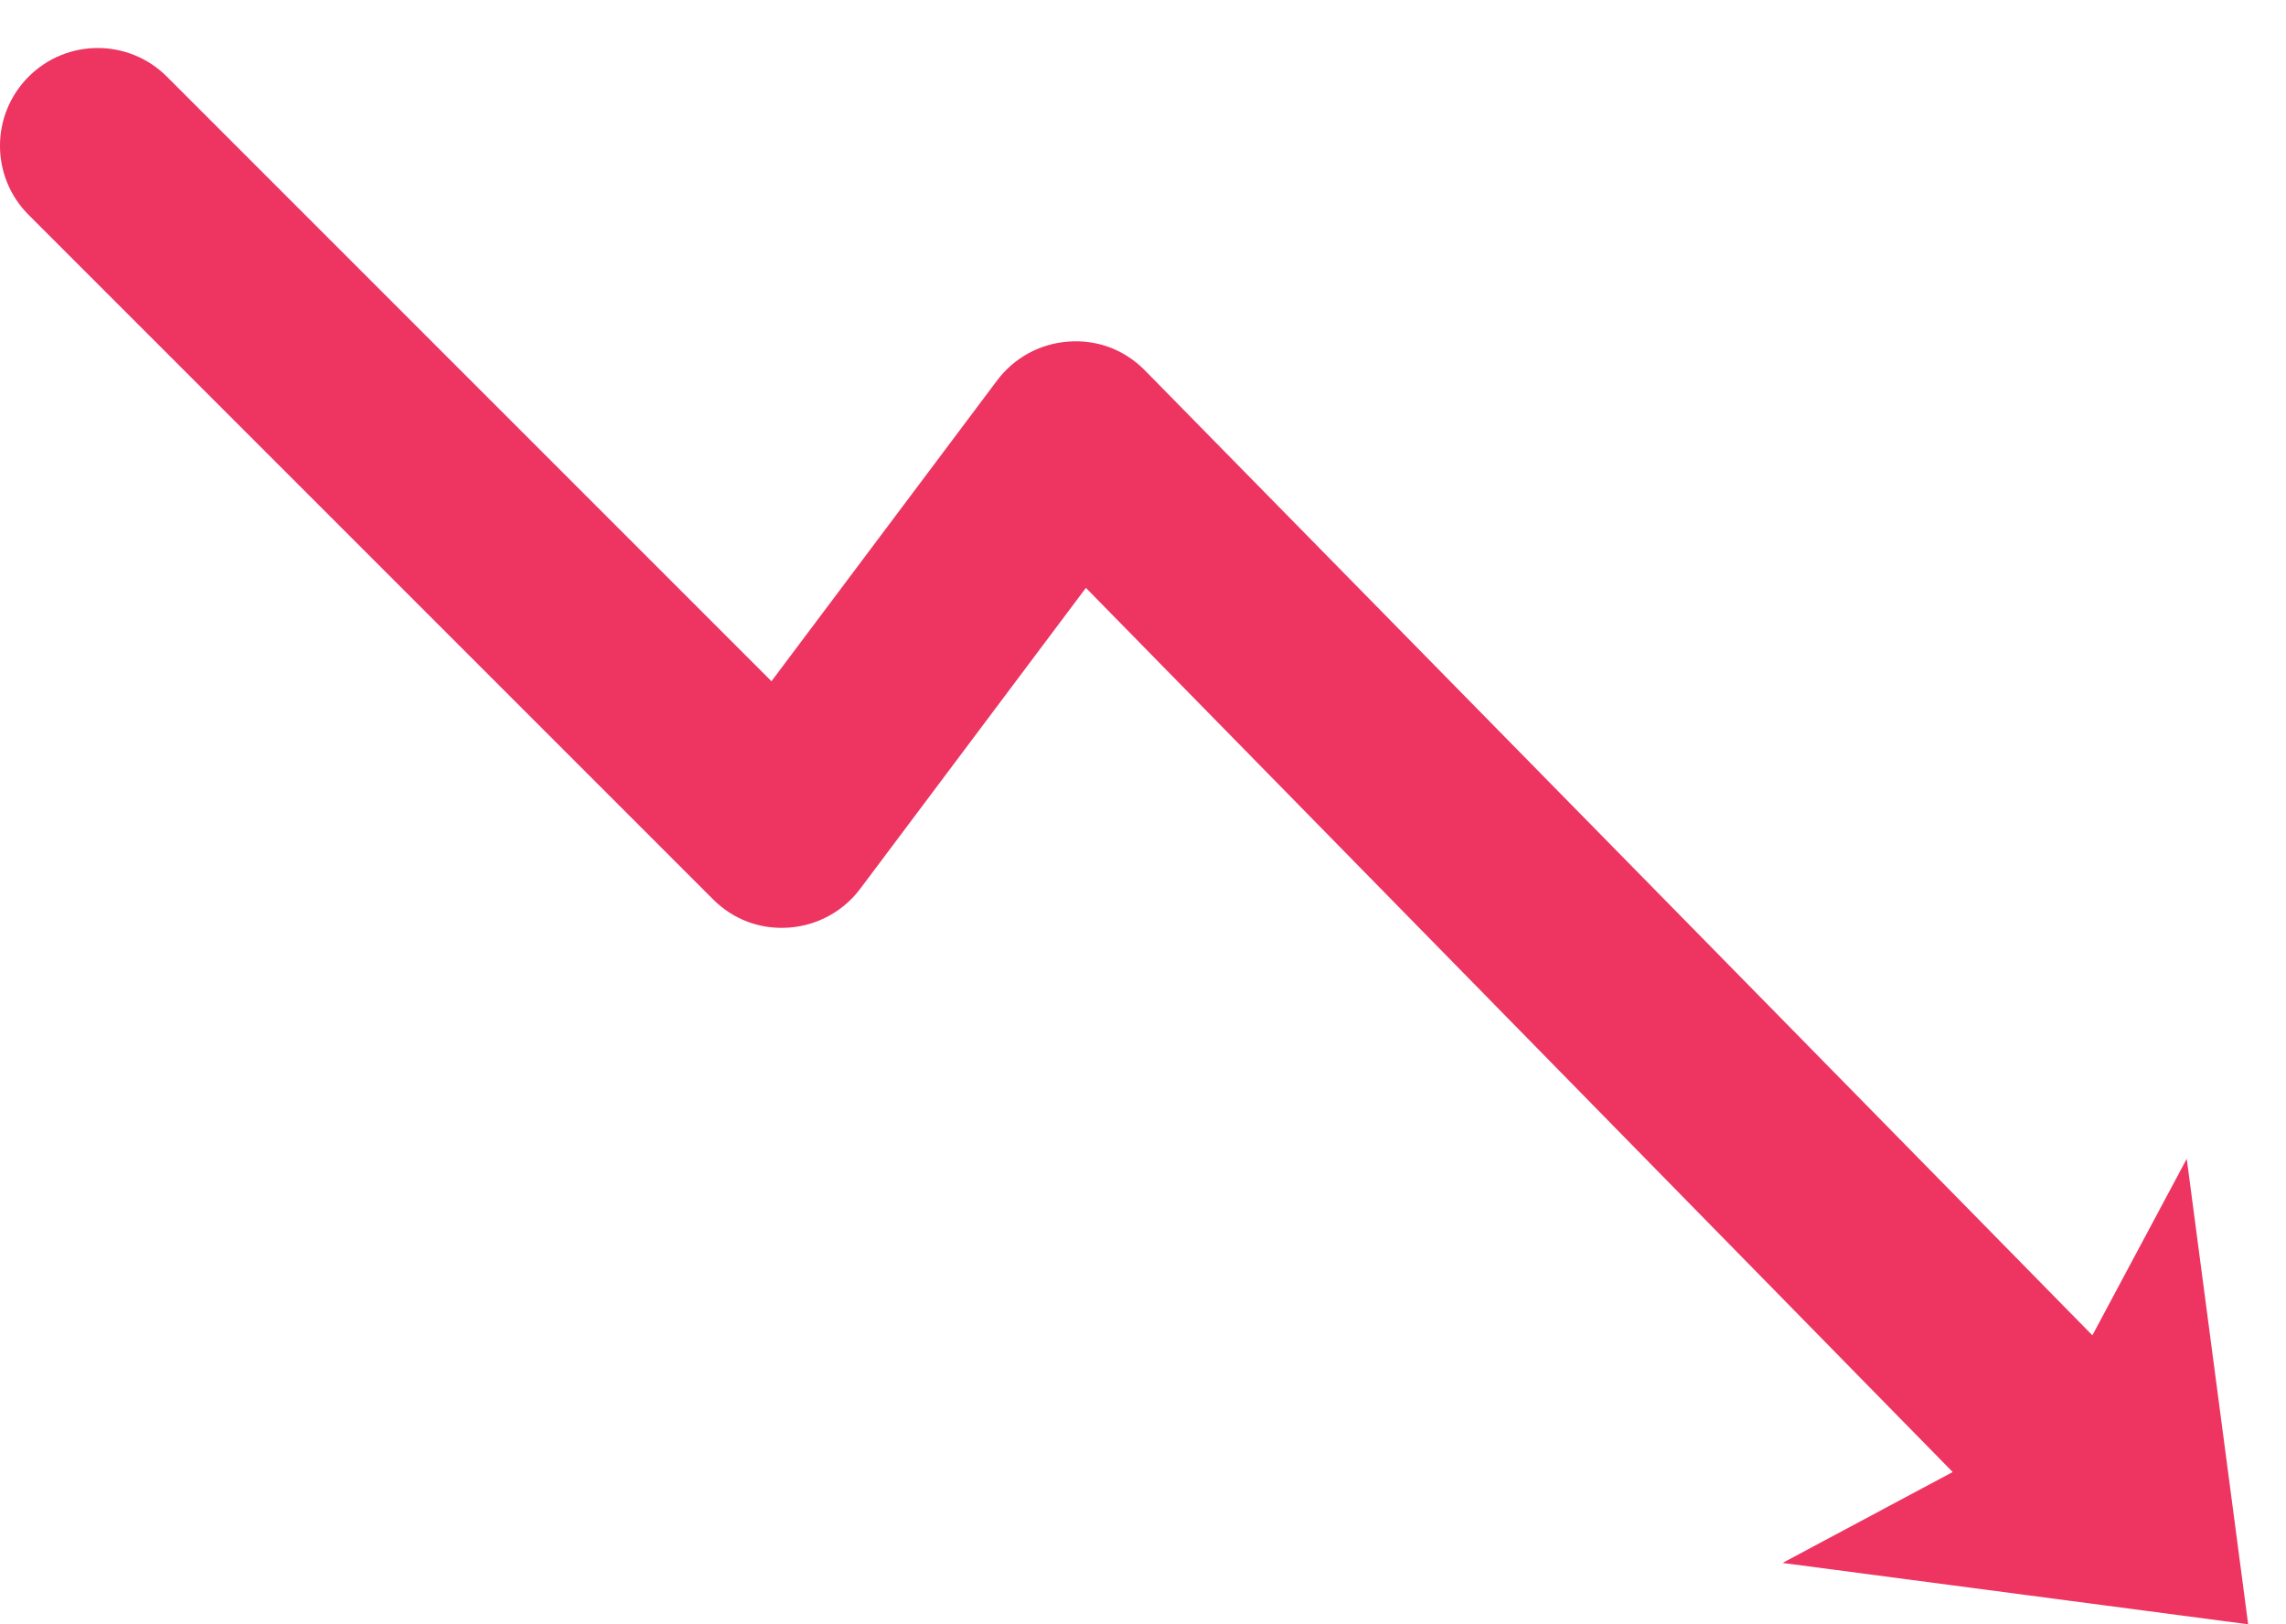 <svg width="38" height="27" viewBox="0 0 38 27" fill="none" xmlns="http://www.w3.org/2000/svg">
<path d="M1.625 0.798C1.209 0.798 0.793 0.957 0.476 1.274C-0.159 1.909 -0.159 2.938 0.476 3.572L11.851 14.947C12.184 15.281 12.629 15.454 13.116 15.419C13.586 15.385 14.017 15.15 14.3 14.773L18.051 9.772L33.073 25.095C33.708 25.73 34.736 25.73 35.371 25.095C36.006 24.46 36.006 23.432 35.371 22.797L19.024 6.149C18.691 5.816 18.246 5.642 17.759 5.678C17.289 5.712 16.858 5.946 16.575 6.324L12.824 11.324L2.774 1.274C2.457 0.957 2.041 0.798 1.625 0.798Z" fill="#EE3461"/>
<path d="M36.35 19.262L34.748 22.259L32.628 24.379L29.631 25.98L37.371 27L36.35 19.262Z" fill="#EE3461"/>
</svg>
